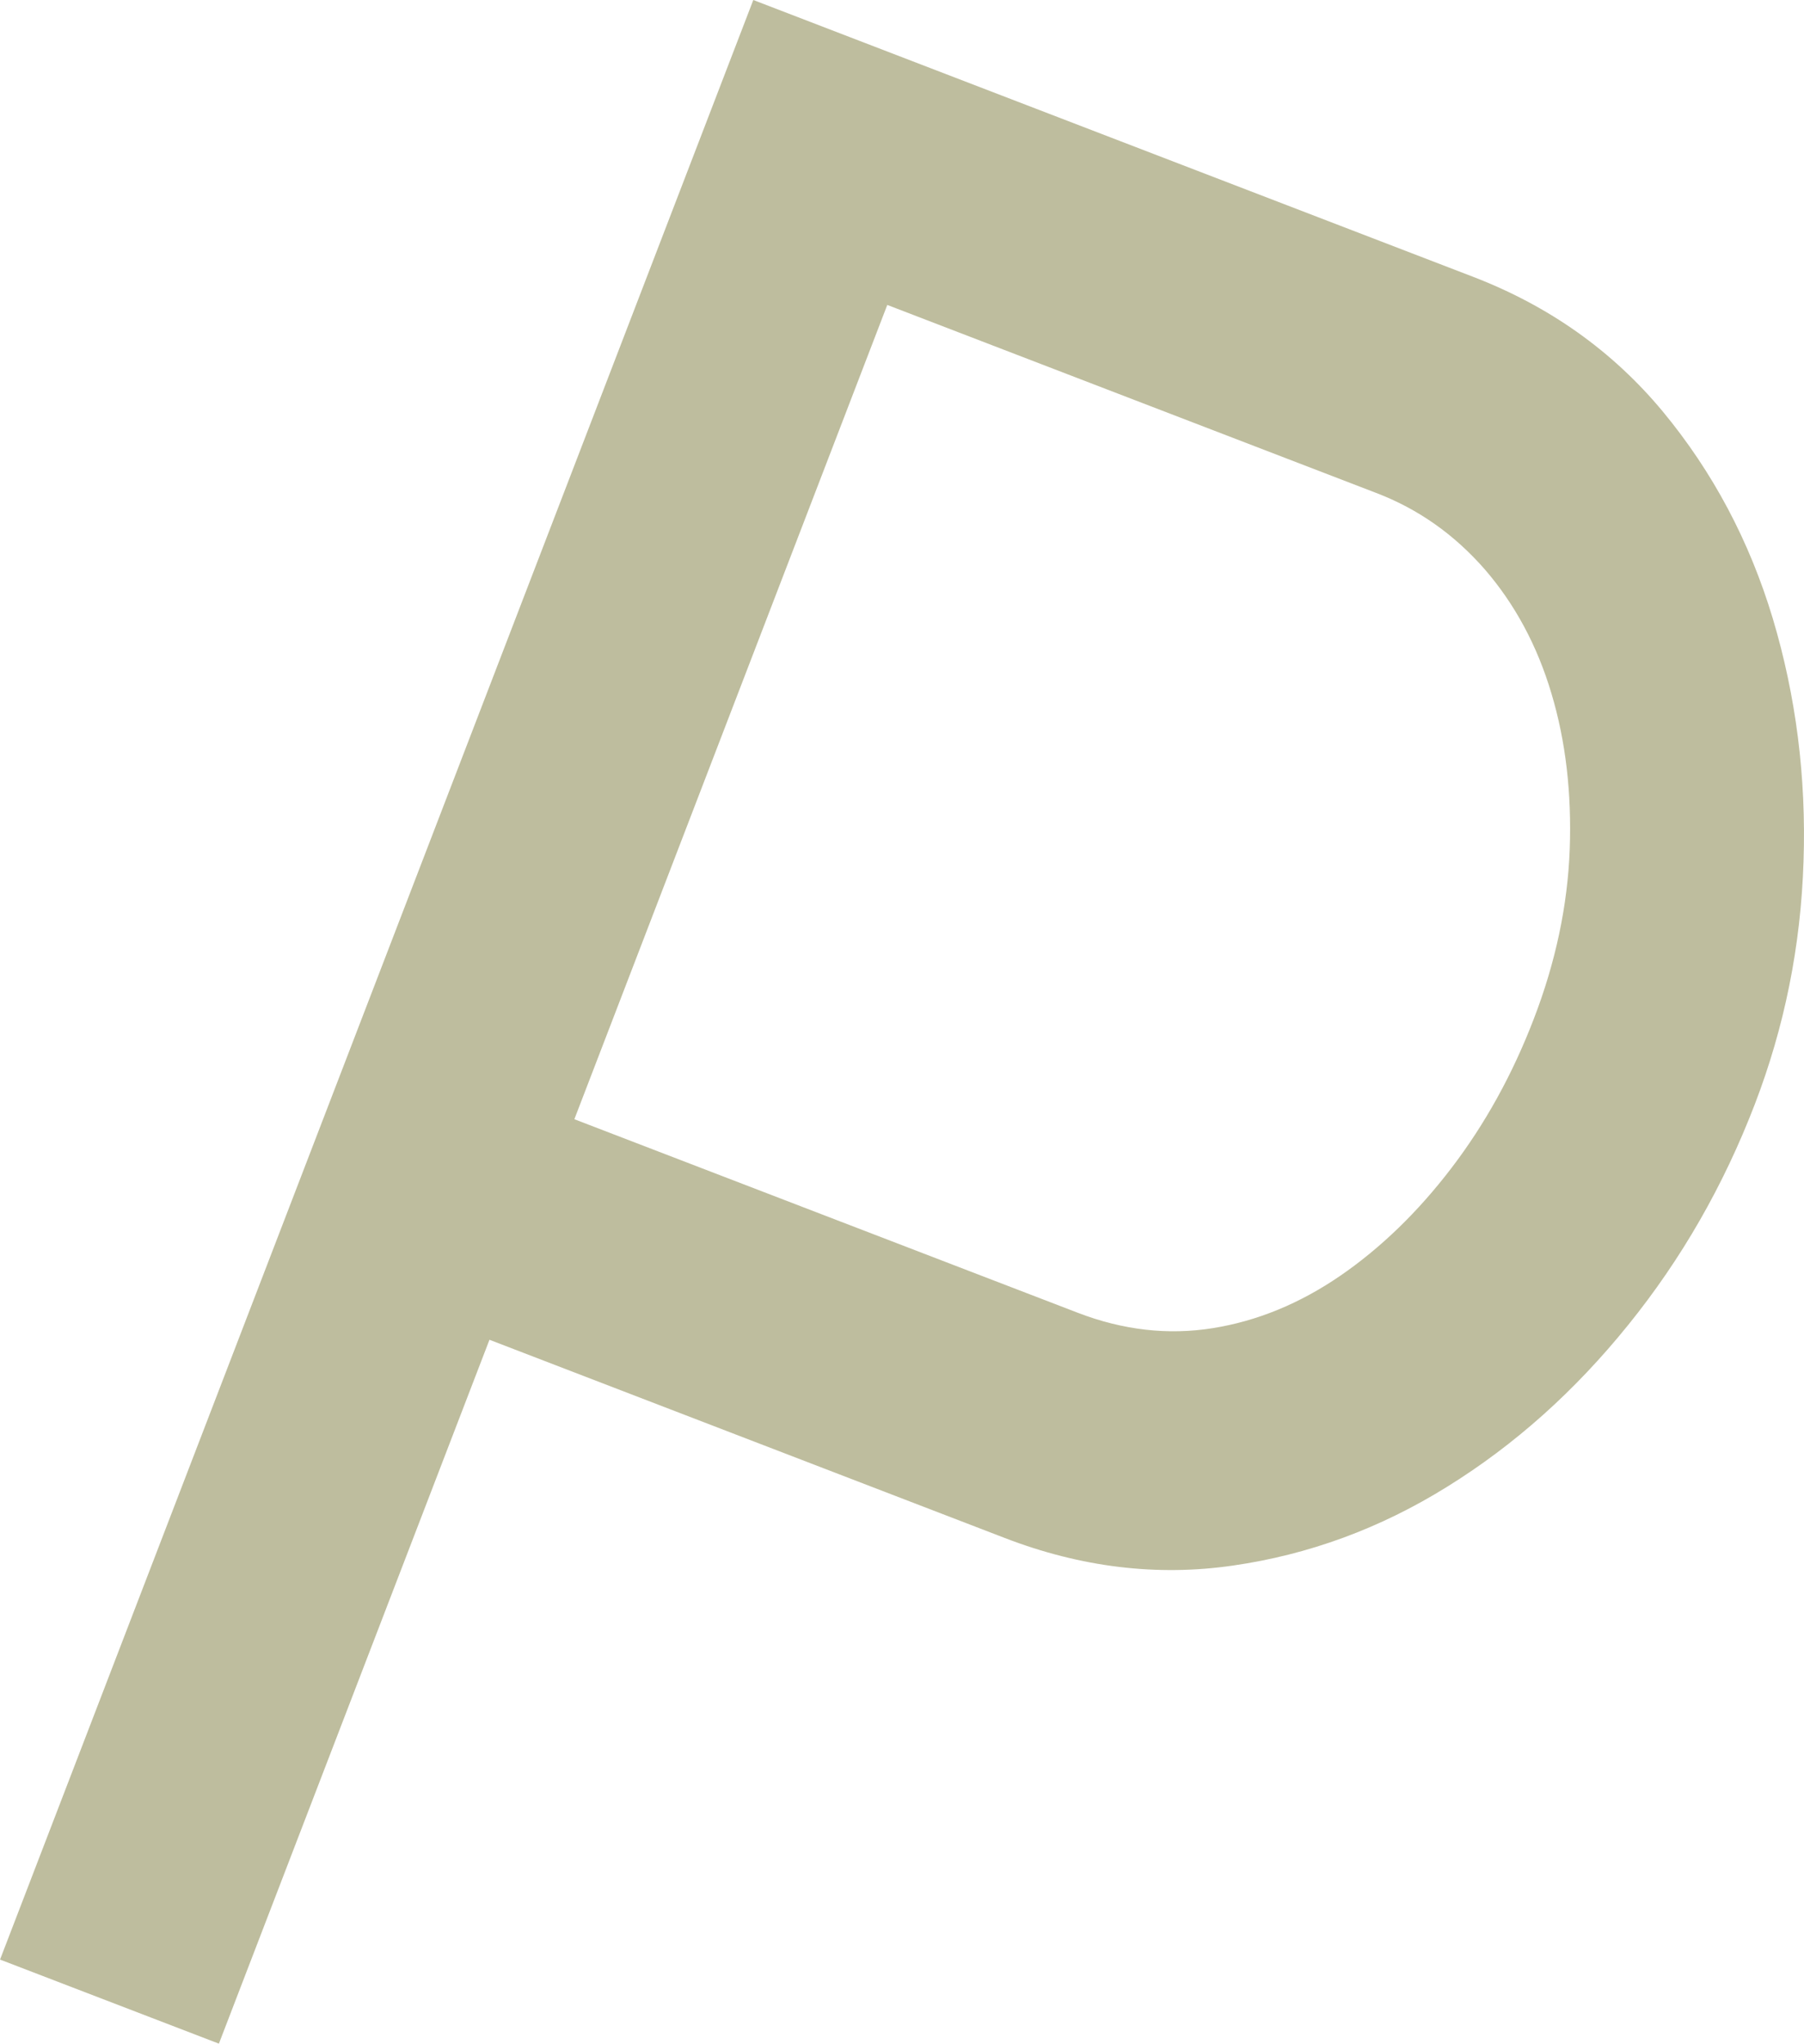 <?xml version="1.0" encoding="UTF-8"?>
<svg id="Capa_2" data-name="Capa 2" xmlns="http://www.w3.org/2000/svg" viewBox="0 0 15.255 17.279">
  <g id="Logo_Patricia_SanJuan" data-name="Logo Patricia SanJuan">
    <g id="TÍTULO_LETRAS_POR_SEPARADO" data-name="TÍTULO LETRAS POR SEPARADO">
      <g id="Permanent">
        <g id="E1-Titulo-Permanent" style="isolation: isolate;">
          <g style="isolation: isolate;">
            <g style="isolation: isolate;">
              <path d="M0,16.568L6.37,0l6.086,2.34c.645.248,1.179.627,1.604,1.138.424.512.734,1.096.931,1.751.196.655.284,1.341.26,2.055-.023.715-.161,1.398-.412,2.052-.263.685-.619,1.307-1.07,1.865-.451.559-.961,1.015-1.529,1.367-.568.354-1.174.576-1.814.668-.641.093-1.285.015-1.929-.233l-4.358-1.676-2.288,5.951-1.851-.711ZM4.856,9.462l4.256,1.636c.384.148.765.191,1.142.131s.736-.208,1.078-.442c.341-.234.657-.539.941-.911.285-.373.517-.793.696-1.259.186-.482.287-.961.305-1.437.017-.475-.034-.915-.155-1.318-.12-.403-.308-.753-.563-1.048-.258-.295-.563-.511-.92-.647l-4.133-1.589-2.646,6.884Z" style="fill: #bebd9e;"/>
            </g>
          </g>
        </g>
      </g>
    </g>
  </g>
</svg>